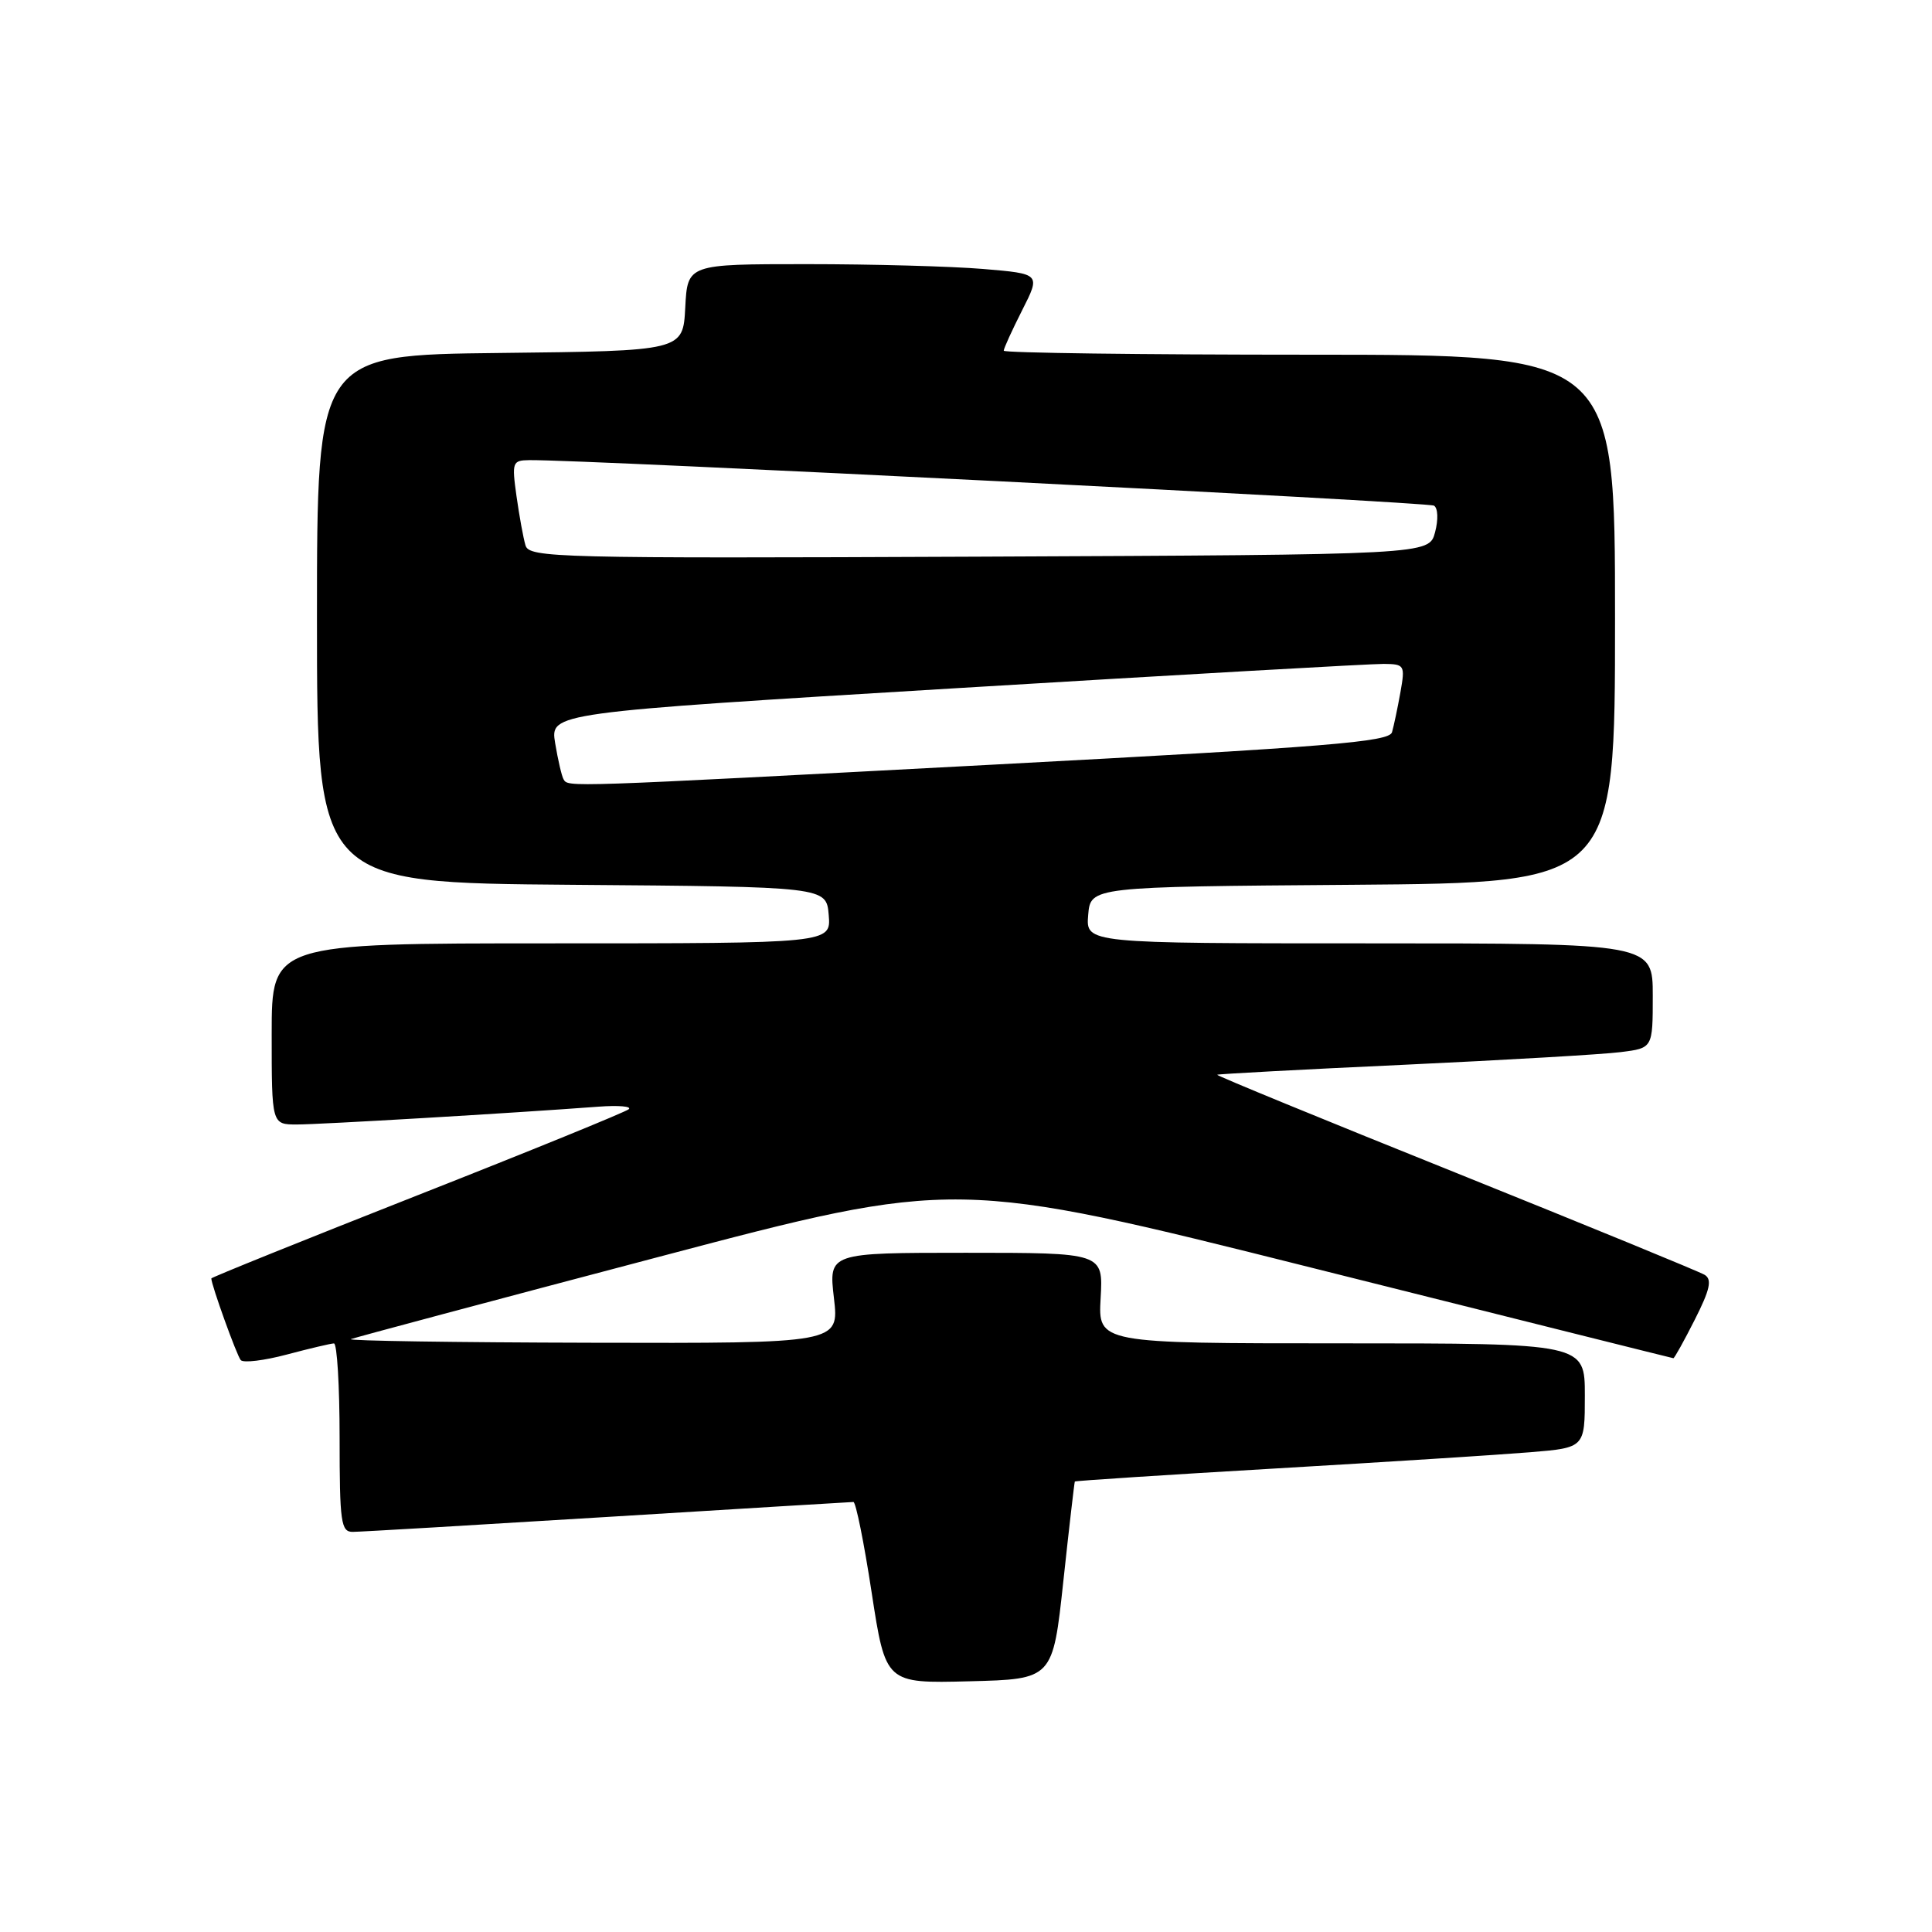 <?xml version="1.0" encoding="UTF-8" standalone="no"?>
<!DOCTYPE svg PUBLIC "-//W3C//DTD SVG 1.1//EN" "http://www.w3.org/Graphics/SVG/1.1/DTD/svg11.dtd" >
<svg xmlns="http://www.w3.org/2000/svg" xmlns:xlink="http://www.w3.org/1999/xlink" version="1.1" viewBox="0 0 256 256">
 <g >
 <path fill="currentColor"
d=" M 140.90 209.50 C 141.67 202.35 142.36 196.42 142.42 196.31 C 142.49 196.21 154.46 195.43 169.02 194.58 C 183.58 193.73 198.76 192.76 202.75 192.43 C 210.00 191.83 210.00 191.83 210.00 184.91 C 210.00 178.00 210.00 178.00 177.75 178.00 C 145.50 178.00 145.50 178.00 145.84 172.00 C 146.18 166.00 146.18 166.00 127.99 166.00 C 109.80 166.00 109.80 166.00 110.50 172.00 C 111.20 178.00 111.20 178.00 78.35 177.92 C 60.28 177.88 45.95 177.66 46.50 177.44 C 47.05 177.22 65.31 172.34 87.08 166.60 C 126.65 156.15 126.65 156.15 174.08 168.05 C 200.16 174.59 221.60 179.96 221.73 179.97 C 221.86 179.99 223.14 177.69 224.57 174.86 C 226.58 170.89 226.88 169.55 225.89 168.93 C 225.19 168.50 210.31 162.40 192.84 155.37 C 175.36 148.35 161.16 142.52 161.28 142.41 C 161.40 142.31 172.53 141.71 186.00 141.09 C 199.47 140.46 212.41 139.71 214.75 139.41 C 219.00 138.88 219.00 138.88 219.00 131.94 C 219.00 125.00 219.00 125.00 181.44 125.00 C 143.88 125.00 143.88 125.00 144.19 121.25 C 144.50 117.50 144.50 117.50 179.25 117.24 C 214.00 116.97 214.00 116.97 214.00 81.99 C 214.00 47.00 214.00 47.00 173.50 47.00 C 151.22 47.00 133.00 46.76 133.00 46.47 C 133.00 46.17 134.10 43.76 135.44 41.11 C 137.89 36.28 137.89 36.28 130.29 35.64 C 126.12 35.29 115.59 35.00 106.90 35.00 C 91.10 35.00 91.10 35.00 90.80 40.75 C 90.50 46.50 90.50 46.50 66.25 46.77 C 42.00 47.04 42.00 47.04 42.00 82.00 C 42.00 116.97 42.00 116.97 75.75 117.24 C 109.50 117.50 109.50 117.50 109.81 121.25 C 110.12 125.00 110.12 125.00 73.06 125.00 C 36.00 125.00 36.00 125.00 36.00 137.00 C 36.00 149.00 36.00 149.00 39.34 149.00 C 42.41 149.00 67.87 147.50 79.31 146.64 C 81.95 146.44 83.75 146.60 83.31 146.98 C 82.86 147.36 70.24 152.51 55.25 158.41 C 40.26 164.32 28.00 169.26 28.00 169.40 C 28.00 170.25 31.38 179.63 31.90 180.22 C 32.25 180.62 35.01 180.28 38.02 179.48 C 41.03 178.68 43.84 178.02 44.25 178.01 C 44.66 178.01 45.00 183.62 45.00 190.50 C 45.00 201.74 45.18 203.00 46.75 202.98 C 47.71 202.98 62.90 202.08 80.50 201.00 C 98.10 199.92 112.76 199.02 113.08 199.02 C 113.40 199.01 114.49 204.41 115.50 211.03 C 117.35 223.06 117.35 223.06 128.43 222.78 C 139.50 222.50 139.50 222.50 140.90 209.50 Z  M 74.67 103.25 C 74.43 102.84 73.93 100.69 73.56 98.47 C 72.90 94.44 72.90 94.44 126.70 91.19 C 156.29 89.40 181.79 87.95 183.36 87.97 C 186.12 88.00 186.20 88.14 185.56 91.75 C 185.19 93.81 184.69 96.18 184.45 97.02 C 184.08 98.31 176.06 98.96 131.76 101.31 C 74.32 104.35 75.31 104.32 74.67 103.25 Z  M 69.63 72.26 C 69.34 71.29 68.81 68.36 68.44 65.75 C 67.81 61.24 67.89 61.00 70.14 60.97 C 77.03 60.87 189.22 66.52 190.01 67.00 C 190.54 67.33 190.60 68.85 190.15 70.54 C 189.36 73.50 189.36 73.50 129.75 73.76 C 73.61 74.00 70.11 73.91 69.63 72.26 Z "/>
</g>
</svg>